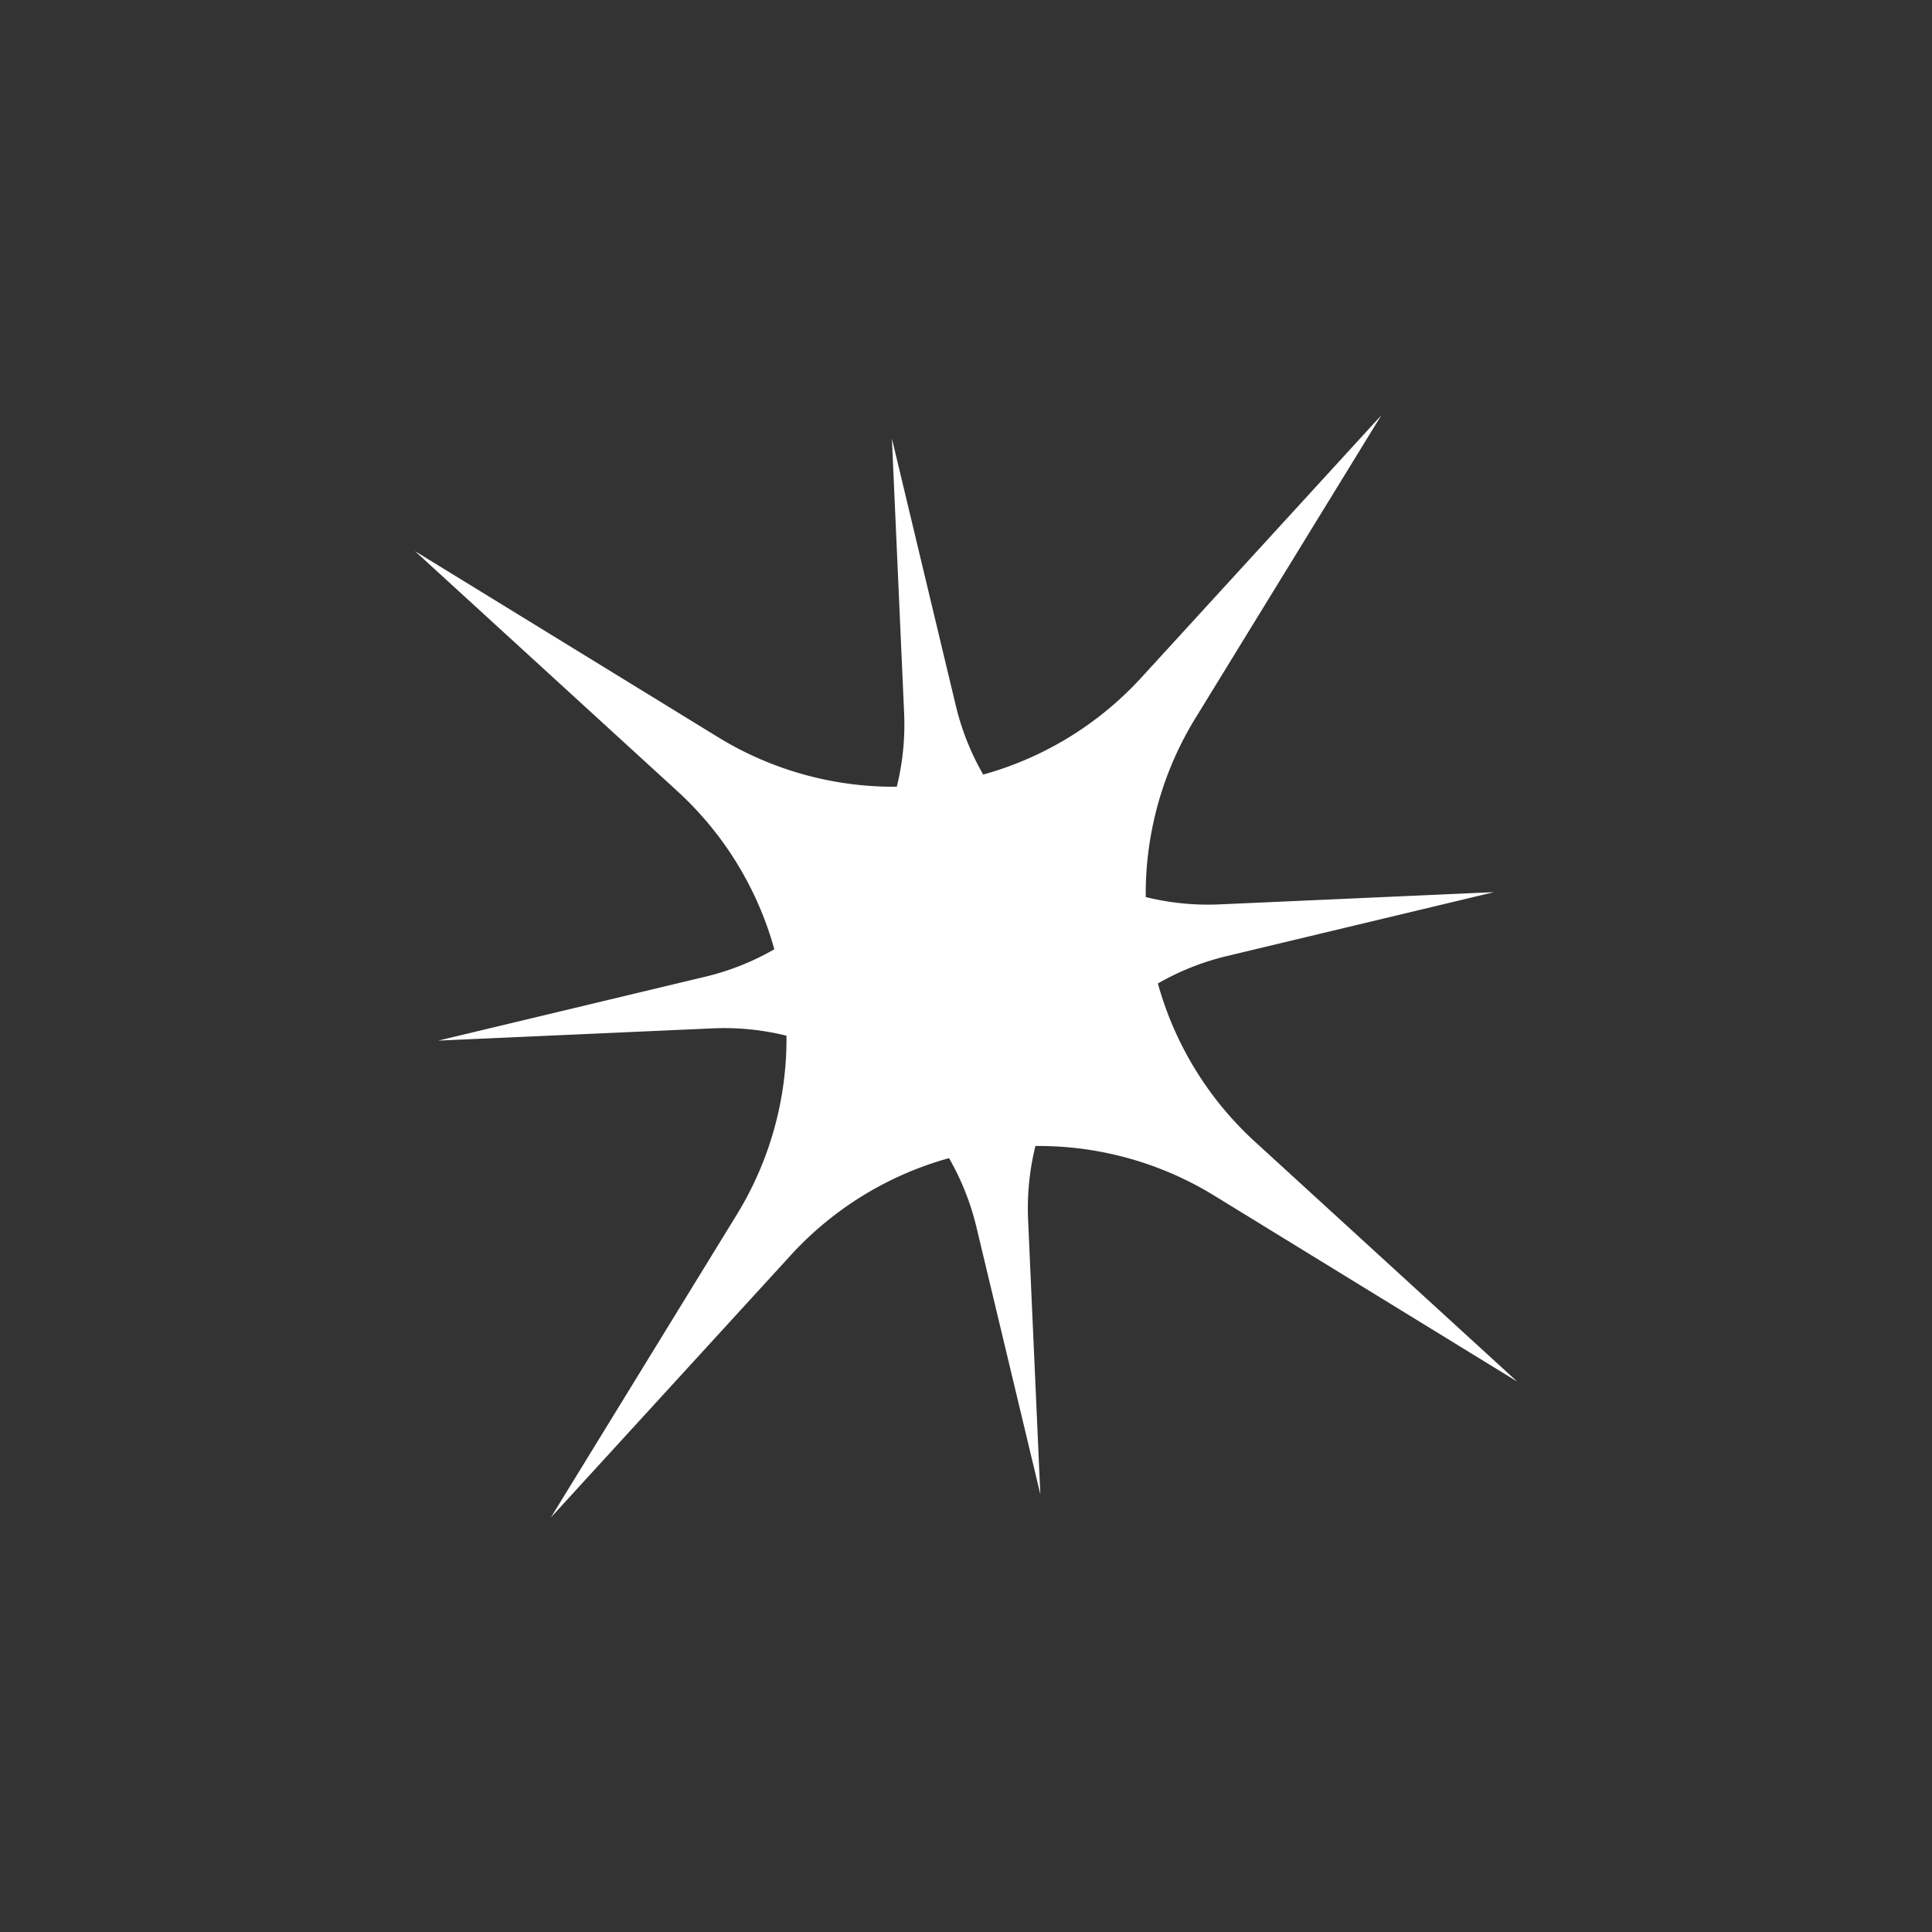 <svg xmlns="http://www.w3.org/2000/svg" width="141.882" height="141.882" viewBox="0 0 141.882 141.882">
  <rect x="0" y="0" width="141.882" height="141.882" fill="#333333" stroke="none"/>
  <g id="그룹_26" data-name="그룹 26" transform="matrix(0.799, 0.602, -0.602, 0.799, 60.97, 0)">
    <path id="패스_5" data-name="패스 5" d="M667.772,117.695l2.481,25.986a24.641,24.641,0,0,0,22.189,22.189l25.987,2.48-25.987,2.481a24.641,24.641,0,0,0-22.189,22.188l-2.481,25.986-2.48-25.986A24.641,24.641,0,0,0,643.1,170.832l-25.987-2.481,25.987-2.48a24.642,24.642,0,0,0,22.189-22.189Z" transform="translate(-617.117 -117.695)" fill="#fff"/>
    <path id="패스_6" data-name="패스 6" d="M691.316,136.555l-12.84,15.55a19.037,19.037,0,0,0,0,24.24l12.84,15.549-15.549-12.84a19.034,19.034,0,0,0-24.24,0l-15.549,12.84,12.839-15.549a19.035,19.035,0,0,0,0-24.24l-12.839-15.55,15.549,12.84a19.034,19.034,0,0,0,24.24,0Z" transform="translate(-612.991 -113.569)" fill="#fff"/>
  </g>
</svg>
